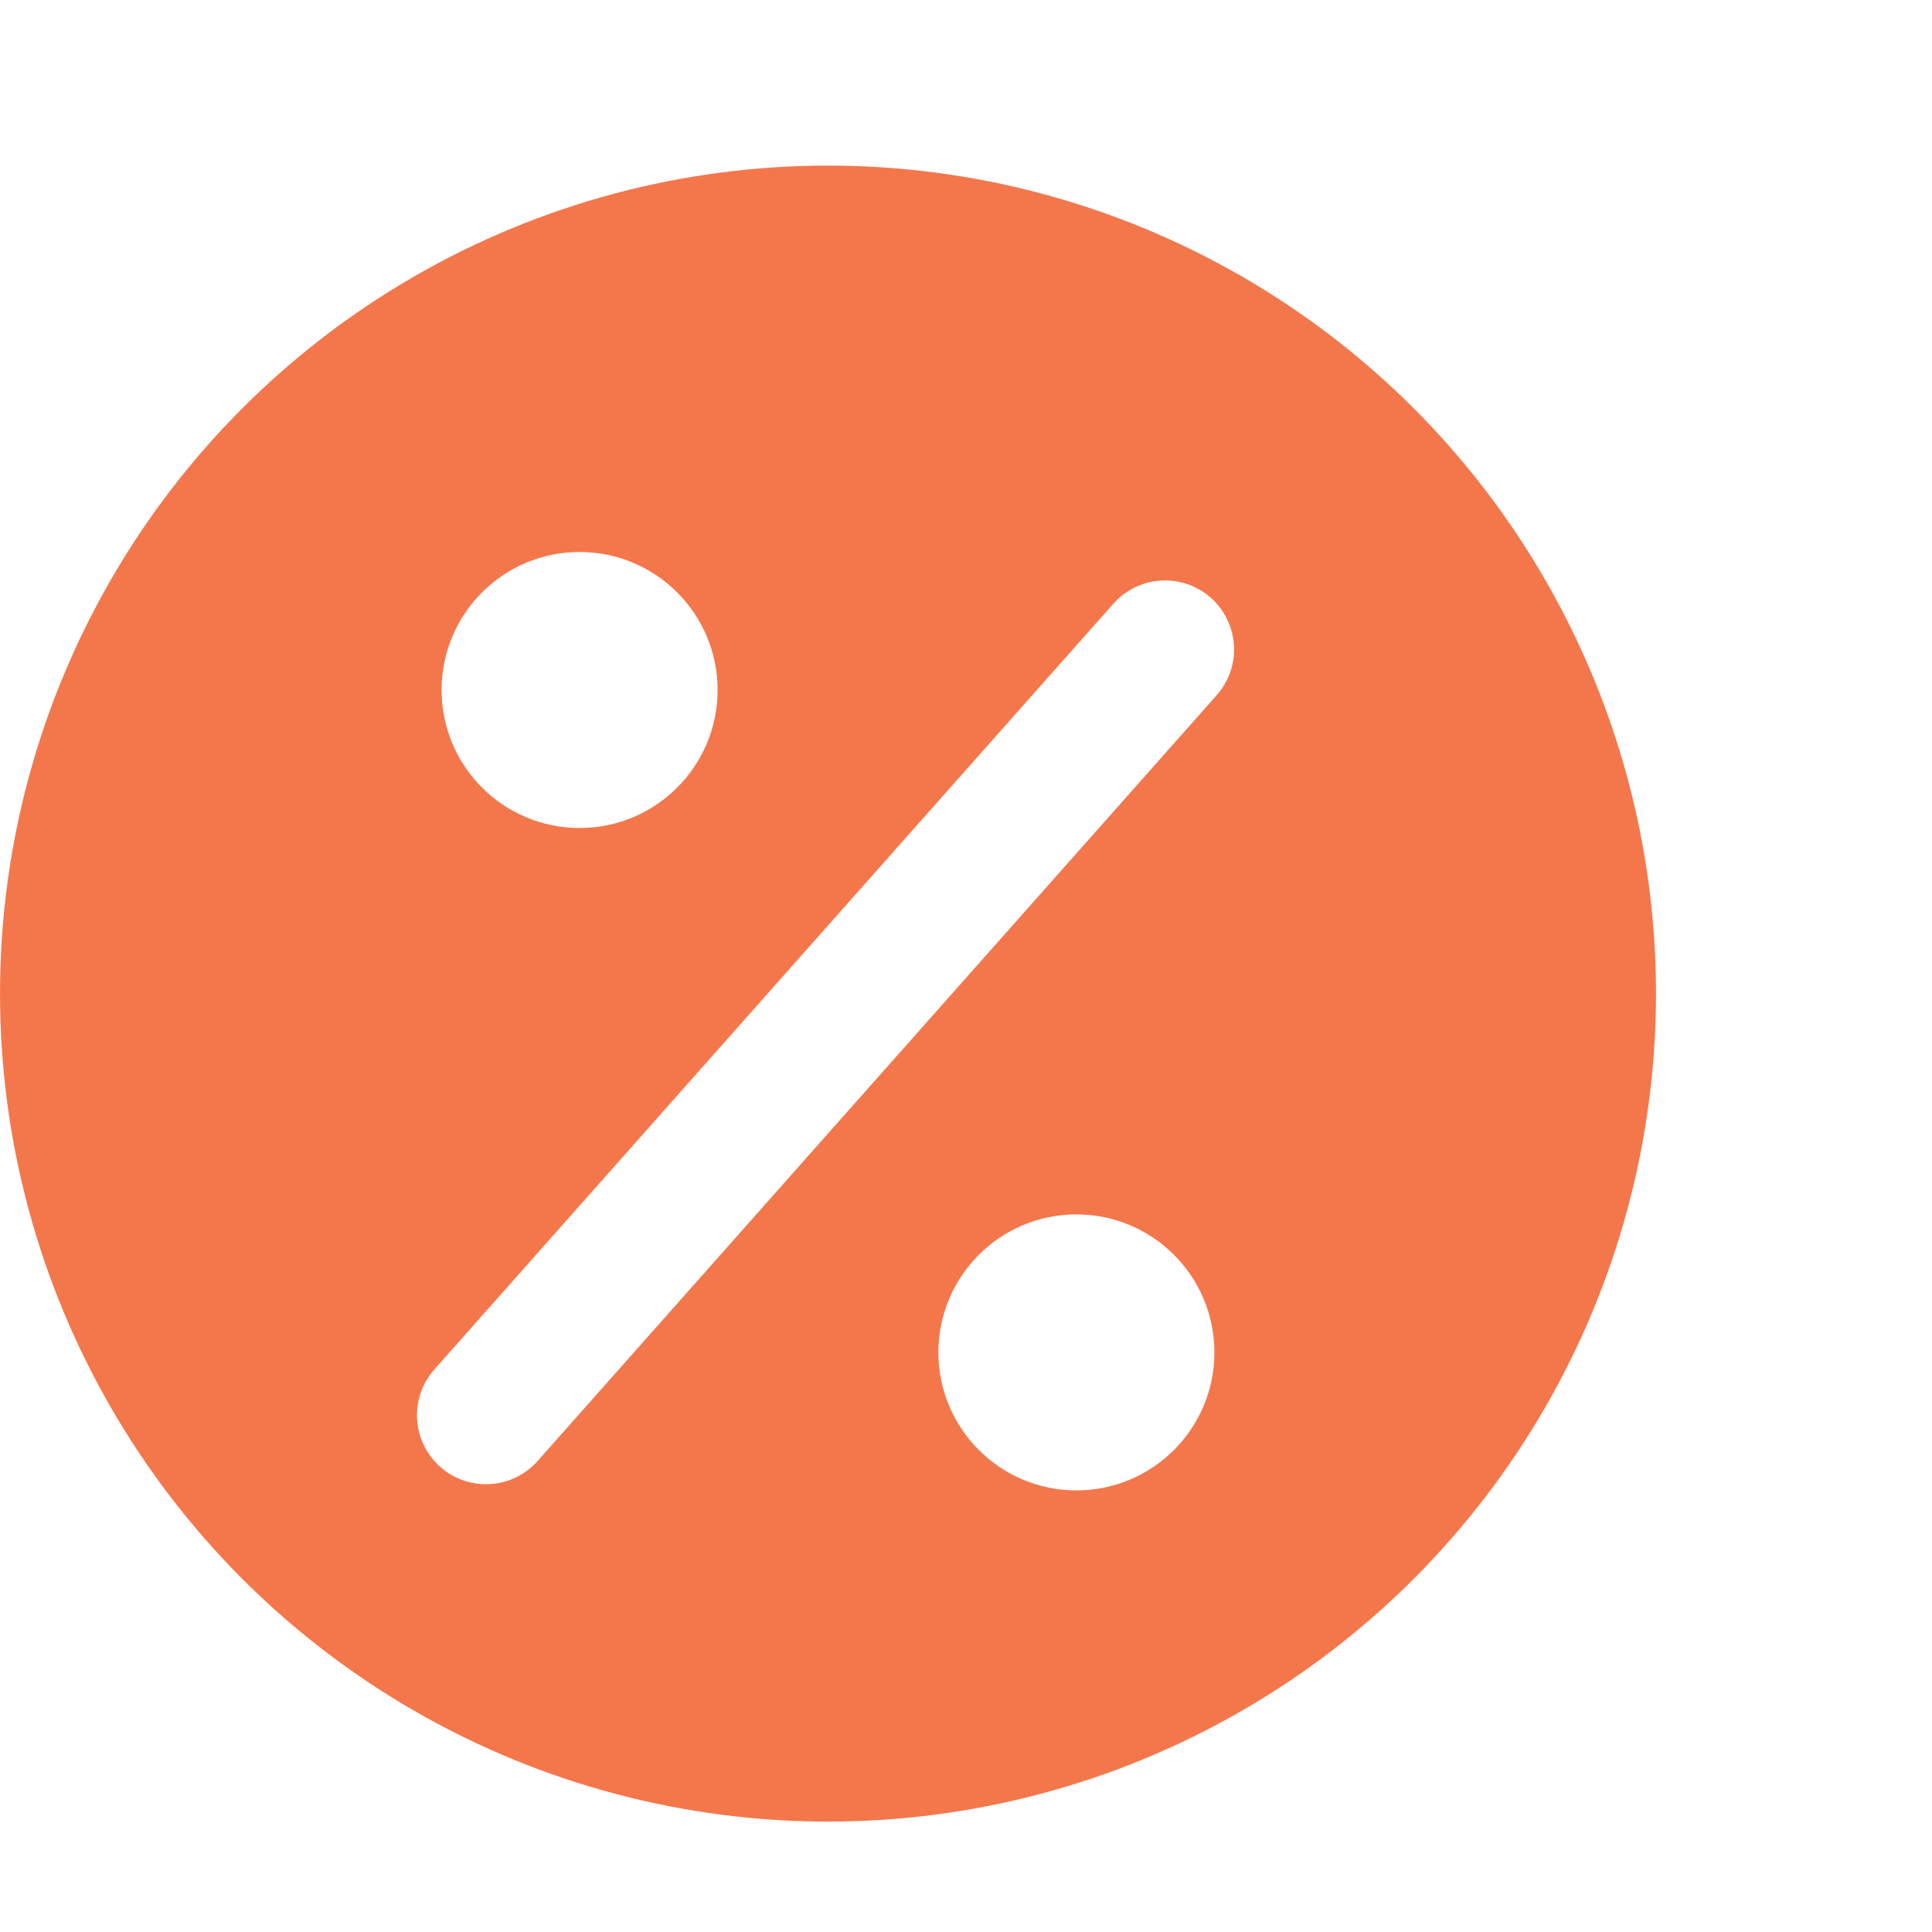 <svg width="35" height="35" viewBox="0 0 35 35" fill="none" xmlns="http://www.w3.org/2000/svg">
<rect width="35" height="35" fill="white"/>
<circle cx="15" cy="18" r="15" fill="#F4774C"/>
<line x1="21.106" y1="11.765" x2="8.804" y2="25.638" stroke="white" stroke-width="2.5" stroke-linecap="round"/>
<circle cx="19.5" cy="24.5" r="2.5" fill="white"/>
<circle cx="10.5" cy="12.5" r="2.5" fill="white"/>
</svg>

